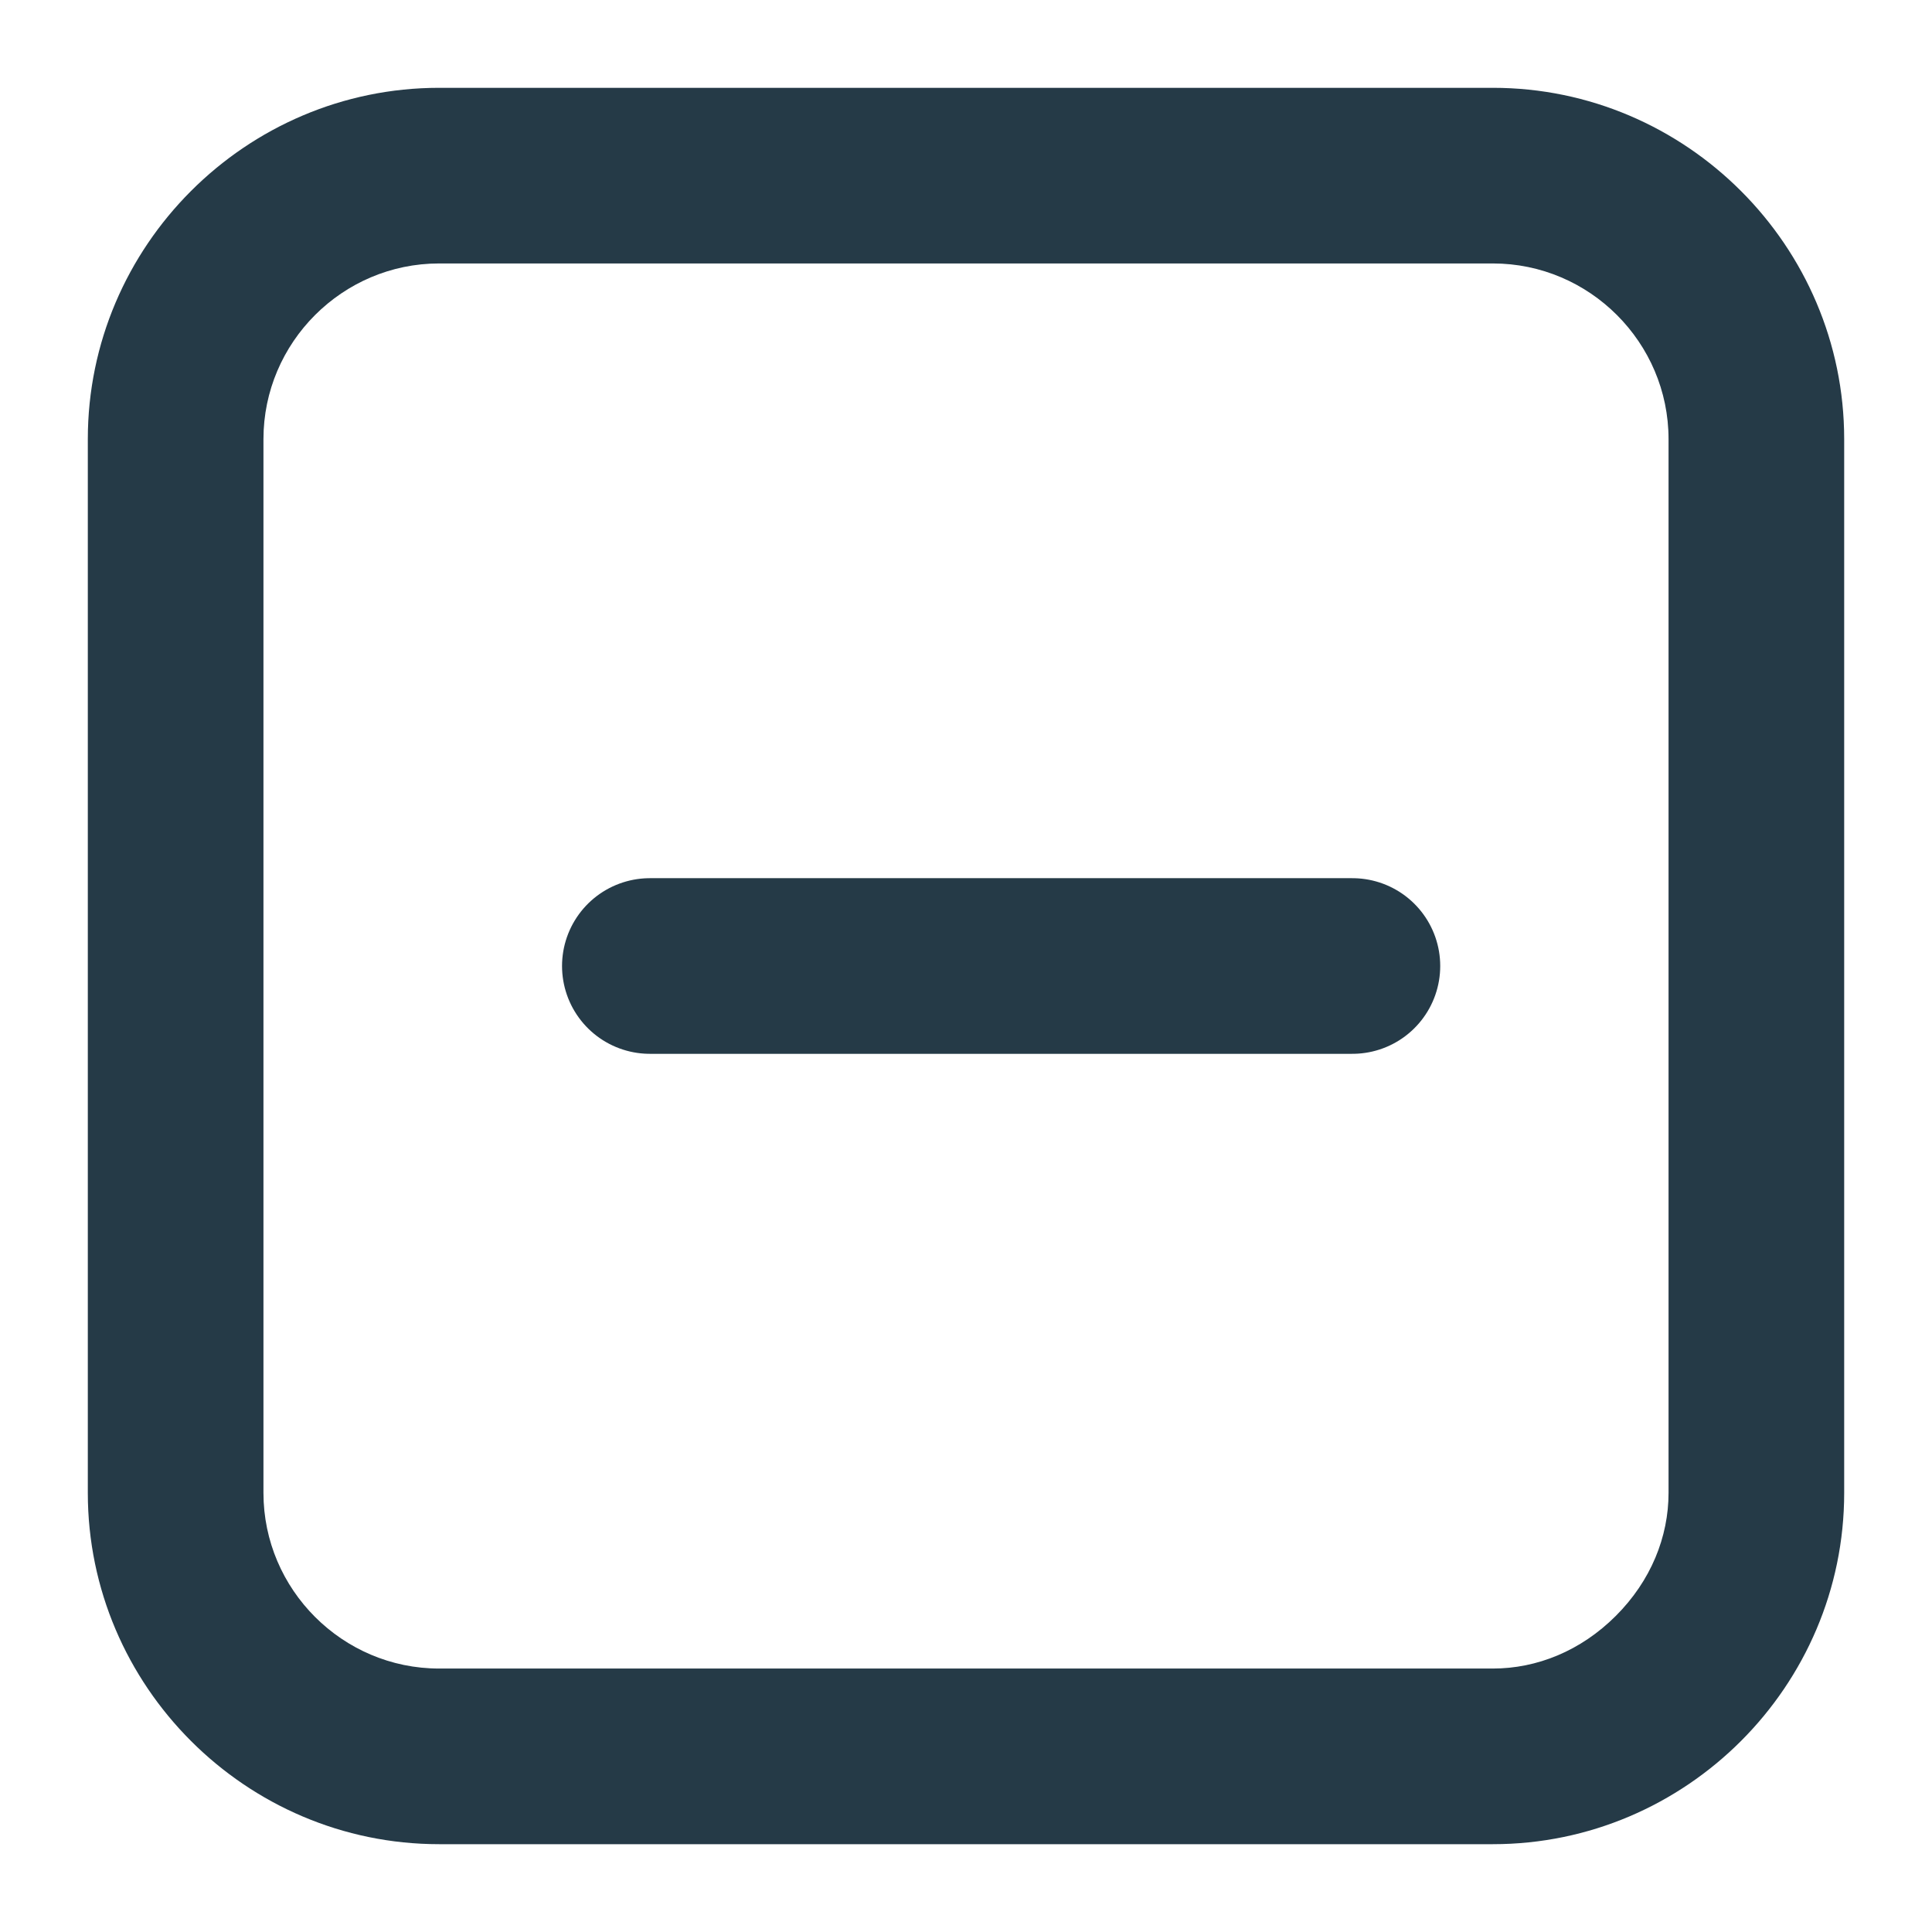 <?xml version="1.0" encoding="utf-8"?>
<!-- Generator: Adobe Illustrator 19.0.0, SVG Export Plug-In . SVG Version: 6.00 Build 0)  -->
<svg version="1.1" id="Layer_1" xmlns="http://www.w3.org/2000/svg" xmlns:xlink="http://www.w3.org/1999/xlink" x="0px" y="0px"
	 width="22px" height="22px" viewBox="0 0 22 22" style="enable-background:new 0 0 22 22;" xml:space="preserve">
<style type="text/css">
	.st0{fill:none;stroke:#253A47;stroke-width:2;stroke-linecap:round;stroke-miterlimit:10;}
	.st1{fill:#253A47;}
</style>
<line class="st0" x1="7.4" y1="11" x2="15.4" y2="11"/>
<g>
	<path id="XMLID_14_" class="st1" d="M17,3L17,3c1.1,0,2,0.9,2,2l0,12c0,0.5-0.2,1-0.6,1.4C18,18.8,17.5,19,17,19L5,19
		c-1.1,0-2-0.9-2-2L3,5c0-1.1,0.9-2,2-2L17,3 M17,1L5,1C2.8,1,1,2.8,1,5l0,12c0,2.2,1.8,4,4,4l12,0c2.2,0,4-1.8,4-4l0-12
		C21,2.8,19.2,1,17,1L17,1z"/>
</g>
</svg>
